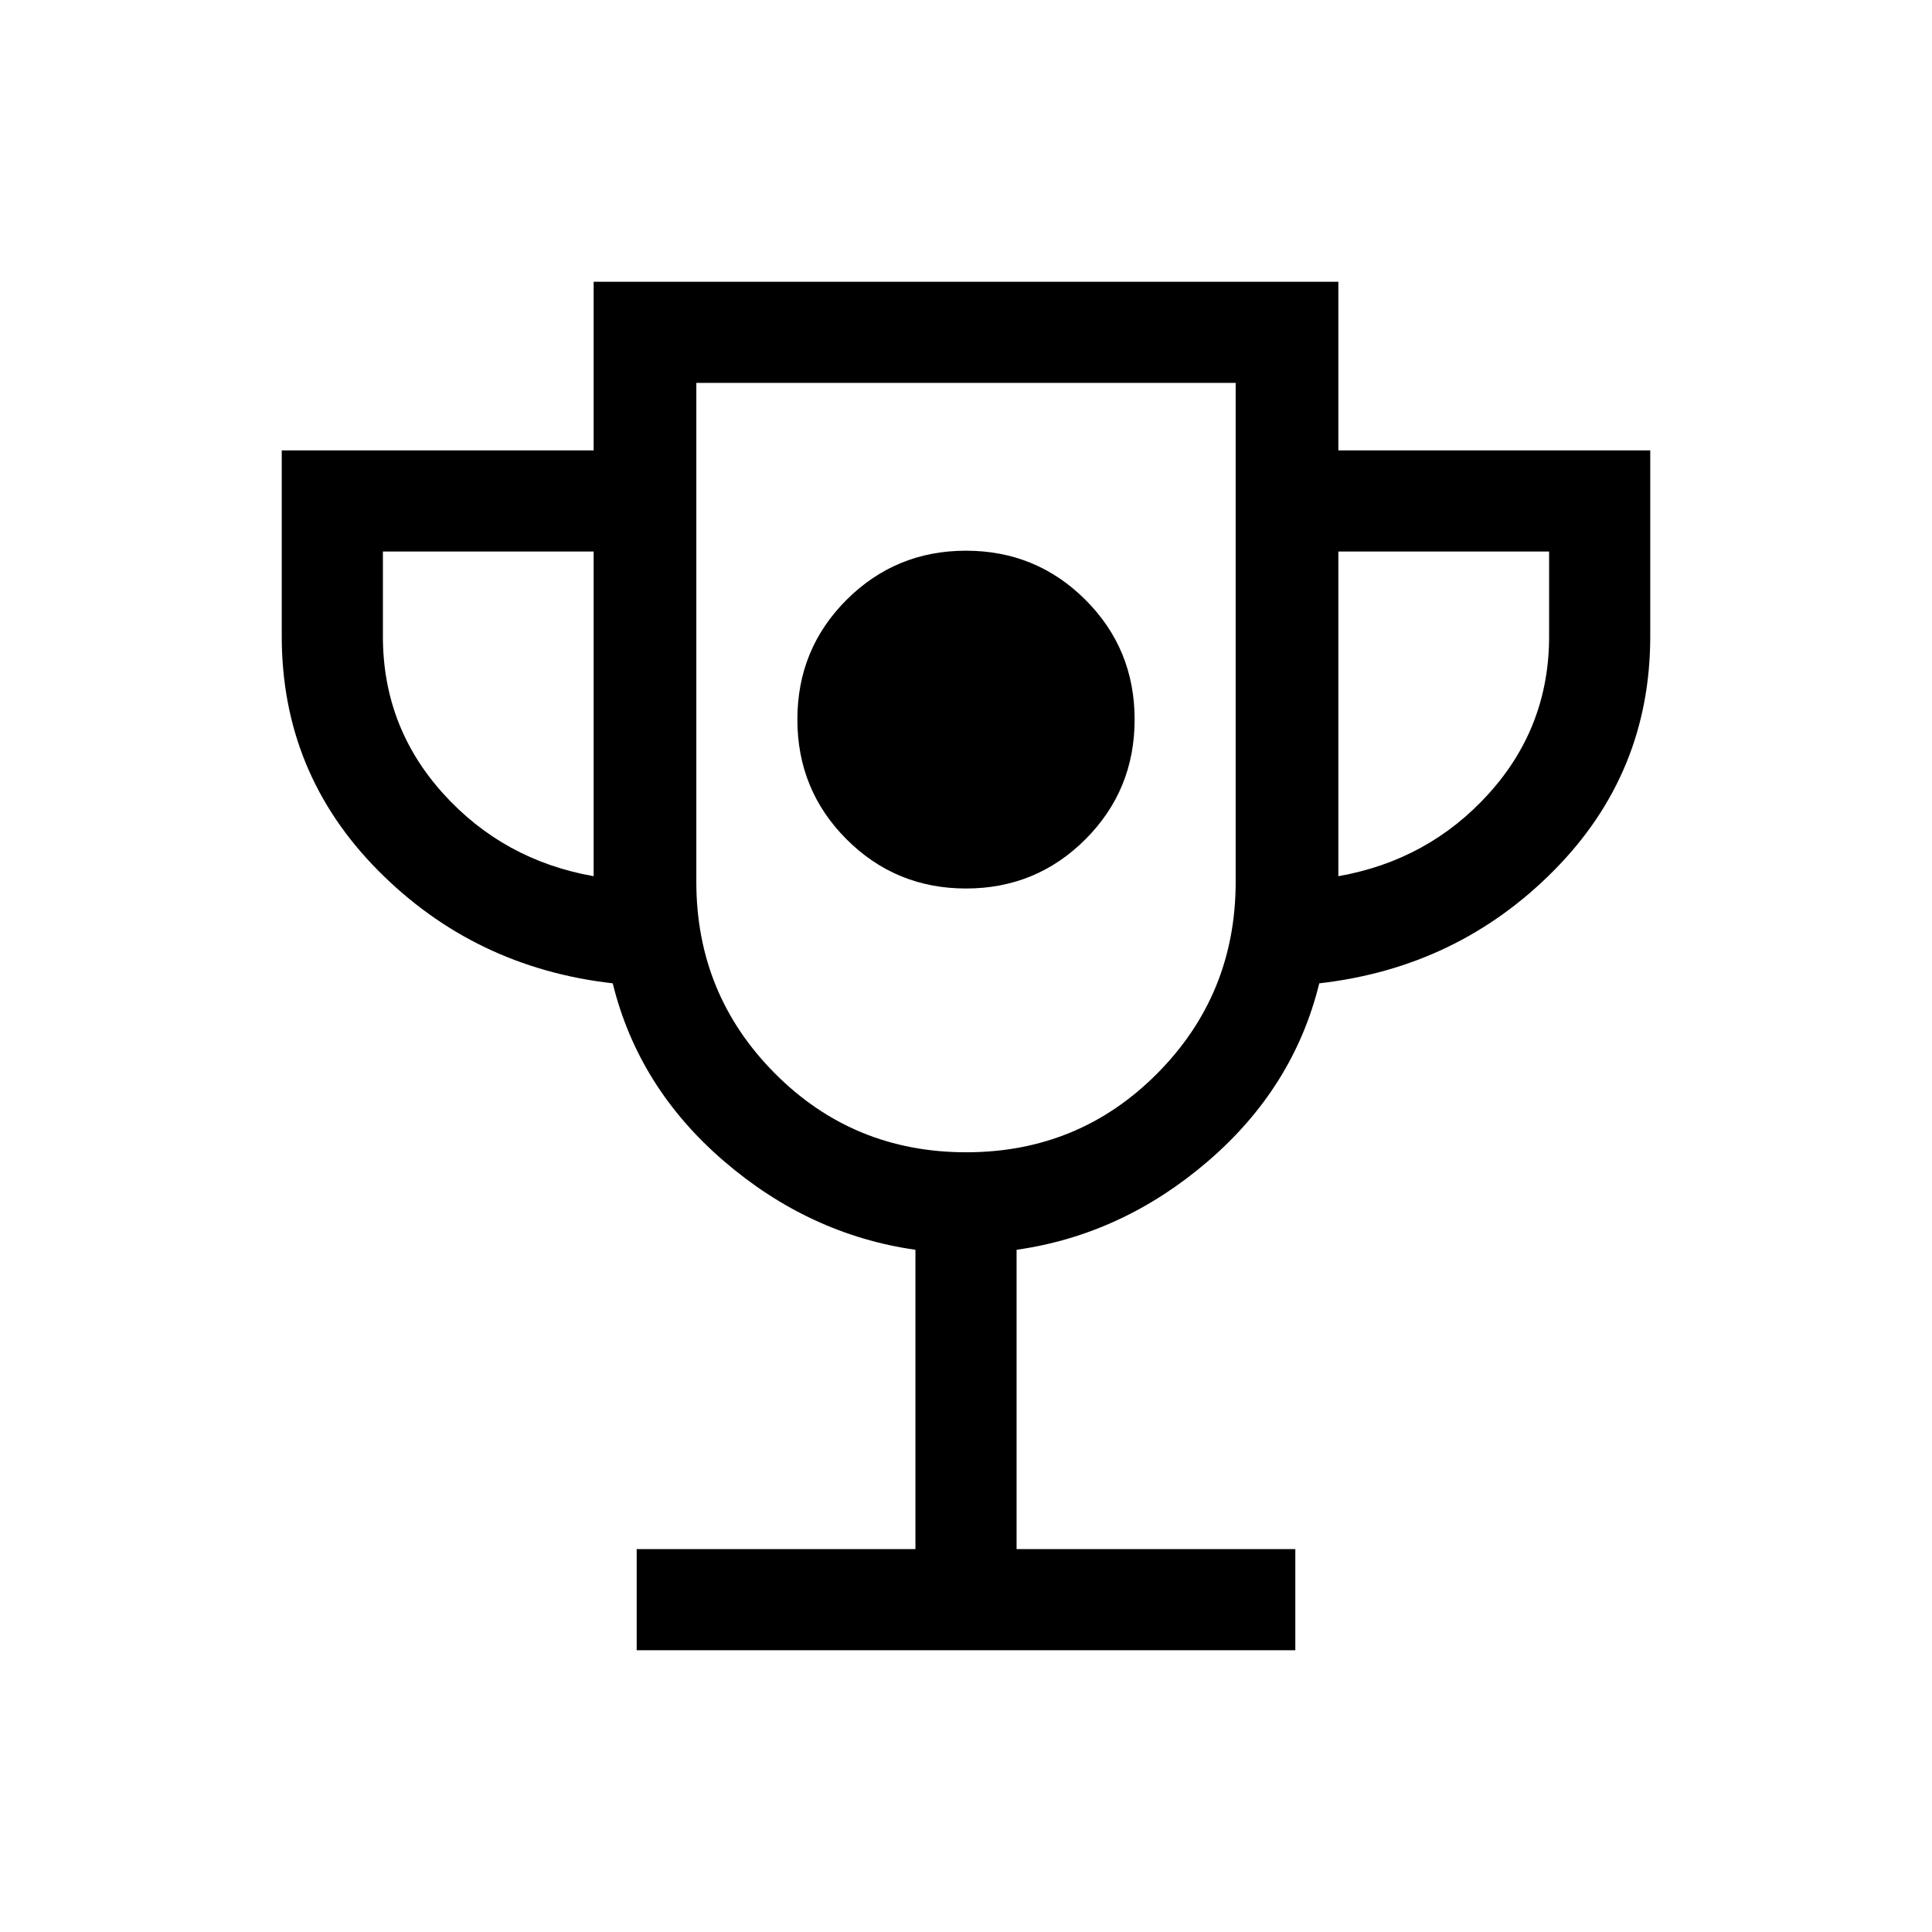 <svg xmlns="http://www.w3.org/2000/svg" height="40" viewBox="0 -960 960 960" width="40"><path d="M480-518.51q34.9 0 59.35-24.45 24.44-24.45 24.44-59.52 0-35.07-24.44-59.47-24.45-24.41-59.35-24.41-34.9 0-59.35 24.41-24.44 24.4-24.44 59.47t24.44 59.52q24.45 24.45 59.35 24.45ZM316.36-140v-50.26h138.51v-148.72q-52.72-7.53-95.22-44.12-42.5-36.59-55.19-88.29-68.82-7.82-116.64-56.12Q140-575.82 140-643.79v-92.41h154.98V-820h370.04v83.8H820v92.41q0 67.97-47.82 116.28-47.82 48.3-116.64 56.12-12.69 51.7-55.19 88.29t-95.22 44.12v148.72h138.51V-140H316.36Zm-21.38-384.62v-161.33H190.26v42.16q0 44.97 29.95 78.11 29.94 33.14 74.77 41.06Zm185.11 137.18q56.09 0 95-39.23T614-521.85v-247.89H346v247.89q0 55.95 39 95.18 39 39.23 95.09 39.23Zm184.93-137.18q44.83-7.92 74.77-41.06 29.95-33.14 29.95-78.11v-42.16H665.02v161.33ZM480-578.79Z"/></svg>